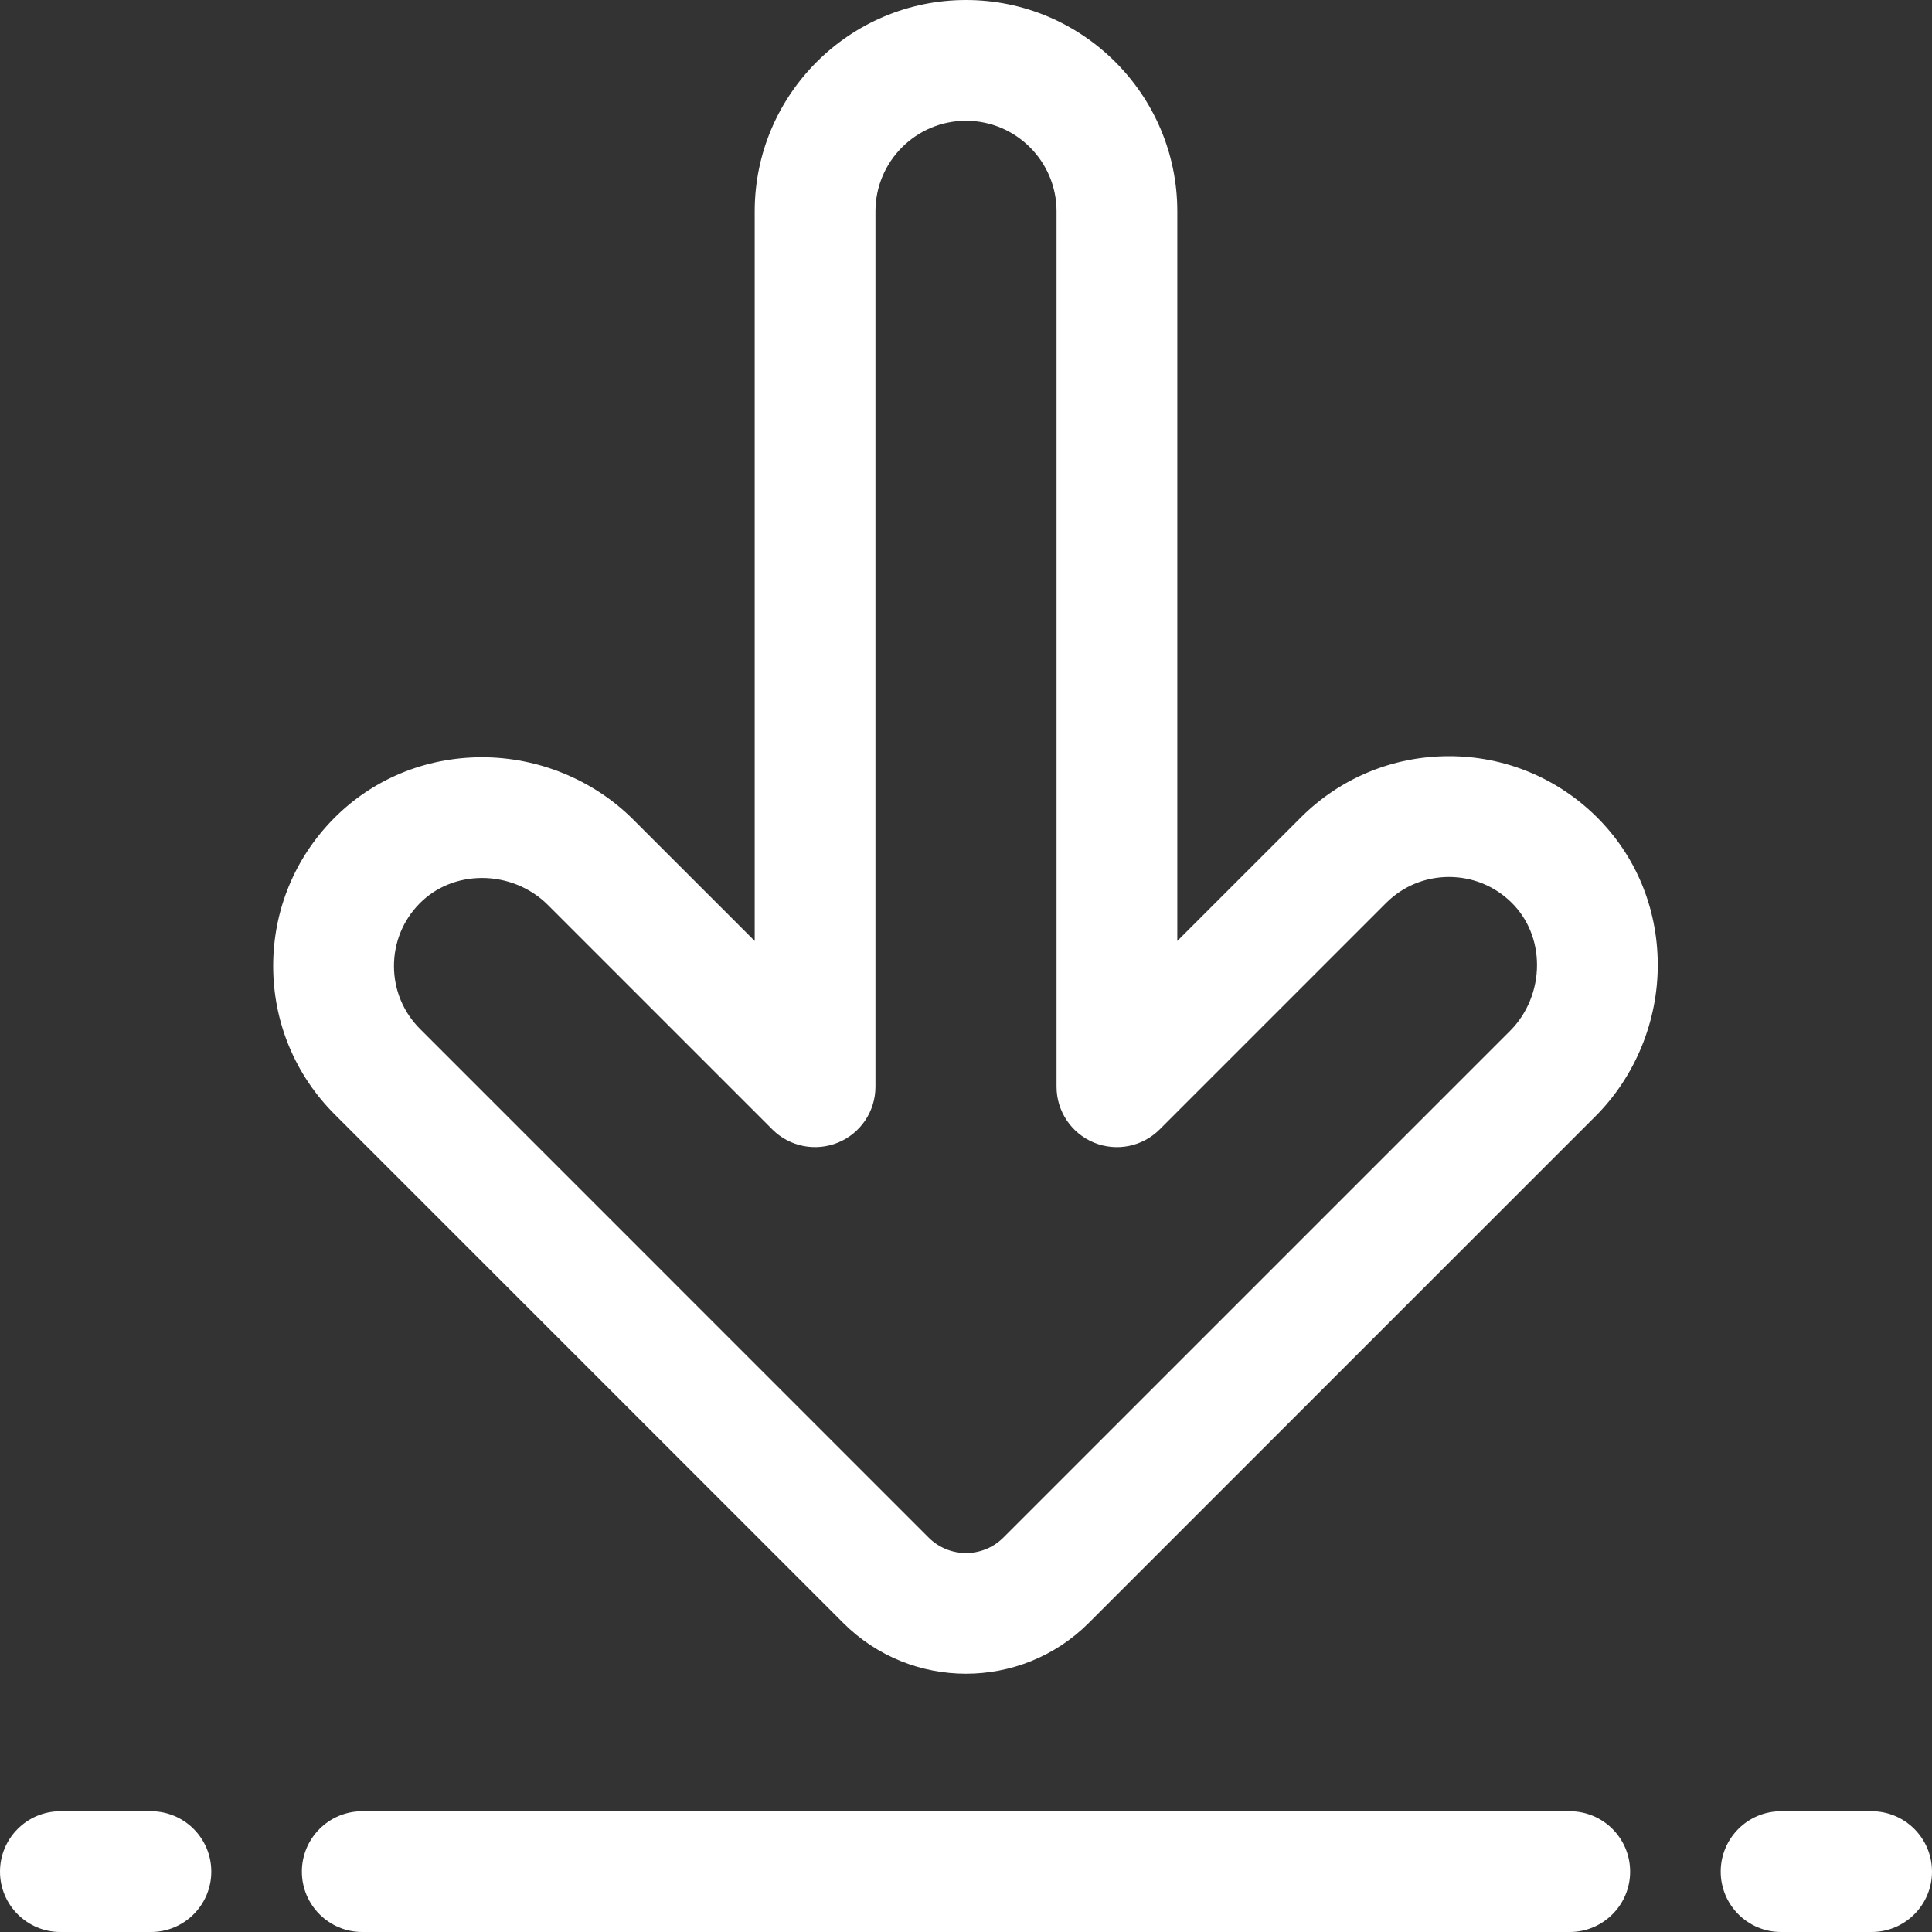 <svg width="60" height="60" viewBox="0 0 60 60" fill="none" xmlns="http://www.w3.org/2000/svg">
<rect x="0" y="0" width="60" height="60" fill="#333333" stroke="none"/>
<path d="M58.125 60H55.312C54.277 60 53.438 59.16 53.438 58.125C53.438 57.09 54.277 56.25 55.312 56.25H58.125C59.16 56.25 60 57.09 60 58.125C60 59.16 59.16 60 58.125 60Z" fill="white"/>
<path d="M4.688 60H1.875C0.84 60 0 59.16 0 58.125C0 57.09 0.84 56.25 1.875 56.25H4.688C5.723 56.25 6.562 57.09 6.562 58.125C6.562 59.16 5.723 60 4.688 60Z" fill="white"/>
<path d="M48.75 60H11.25C10.214 60 9.375 59.16 9.375 58.125C9.375 57.09 10.214 56.25 11.25 56.25H48.75C49.785 56.25 50.625 57.09 50.625 58.125C50.625 59.16 49.785 60 48.75 60Z" fill="white"/>
<path d="M30 51.979C28.619 51.979 27.239 51.453 26.188 50.402L10.393 34.607C9.162 33.376 8.484 31.74 8.484 30C8.484 28.276 9.151 26.652 10.361 25.425C11.57 24.2 13.199 23.523 14.949 23.517H14.972C16.725 23.517 18.435 24.221 19.665 25.451L23.438 29.223V6.562C23.438 2.944 26.381 0 30 0C33.618 0 36.562 2.944 36.562 6.562V29.223L40.393 25.393C41.624 24.162 43.26 23.484 45 23.484C46.724 23.484 48.348 24.151 49.575 25.361C50.8 26.57 51.477 28.199 51.483 29.949C51.489 31.711 50.784 33.43 49.549 34.665L33.812 50.402C32.761 51.453 31.381 51.979 30 51.979ZM14.972 27.266C14.969 27.266 14.965 27.266 14.962 27.266C14.218 27.269 13.532 27.55 13.031 28.058C12.517 28.579 12.235 29.268 12.235 30C12.235 30.738 12.522 31.433 13.045 31.955L28.84 47.751C29.48 48.391 30.52 48.391 31.16 47.751L46.898 32.013C47.431 31.479 47.736 30.732 47.733 29.962C47.731 29.218 47.45 28.532 46.942 28.031C46.421 27.517 45.731 27.235 45 27.235C44.261 27.235 43.567 27.522 43.044 28.045L36.013 35.076C35.477 35.612 34.671 35.773 33.97 35.483C33.269 35.192 32.812 34.508 32.812 33.75V6.562C32.812 5.012 31.551 3.75 30 3.75C28.449 3.75 27.188 5.012 27.188 6.562V33.75C27.188 34.508 26.731 35.192 26.03 35.482C25.329 35.772 24.523 35.612 23.987 35.076L17.013 28.102C16.482 27.571 15.738 27.266 14.972 27.266Z" fill="white"/>
</svg>
